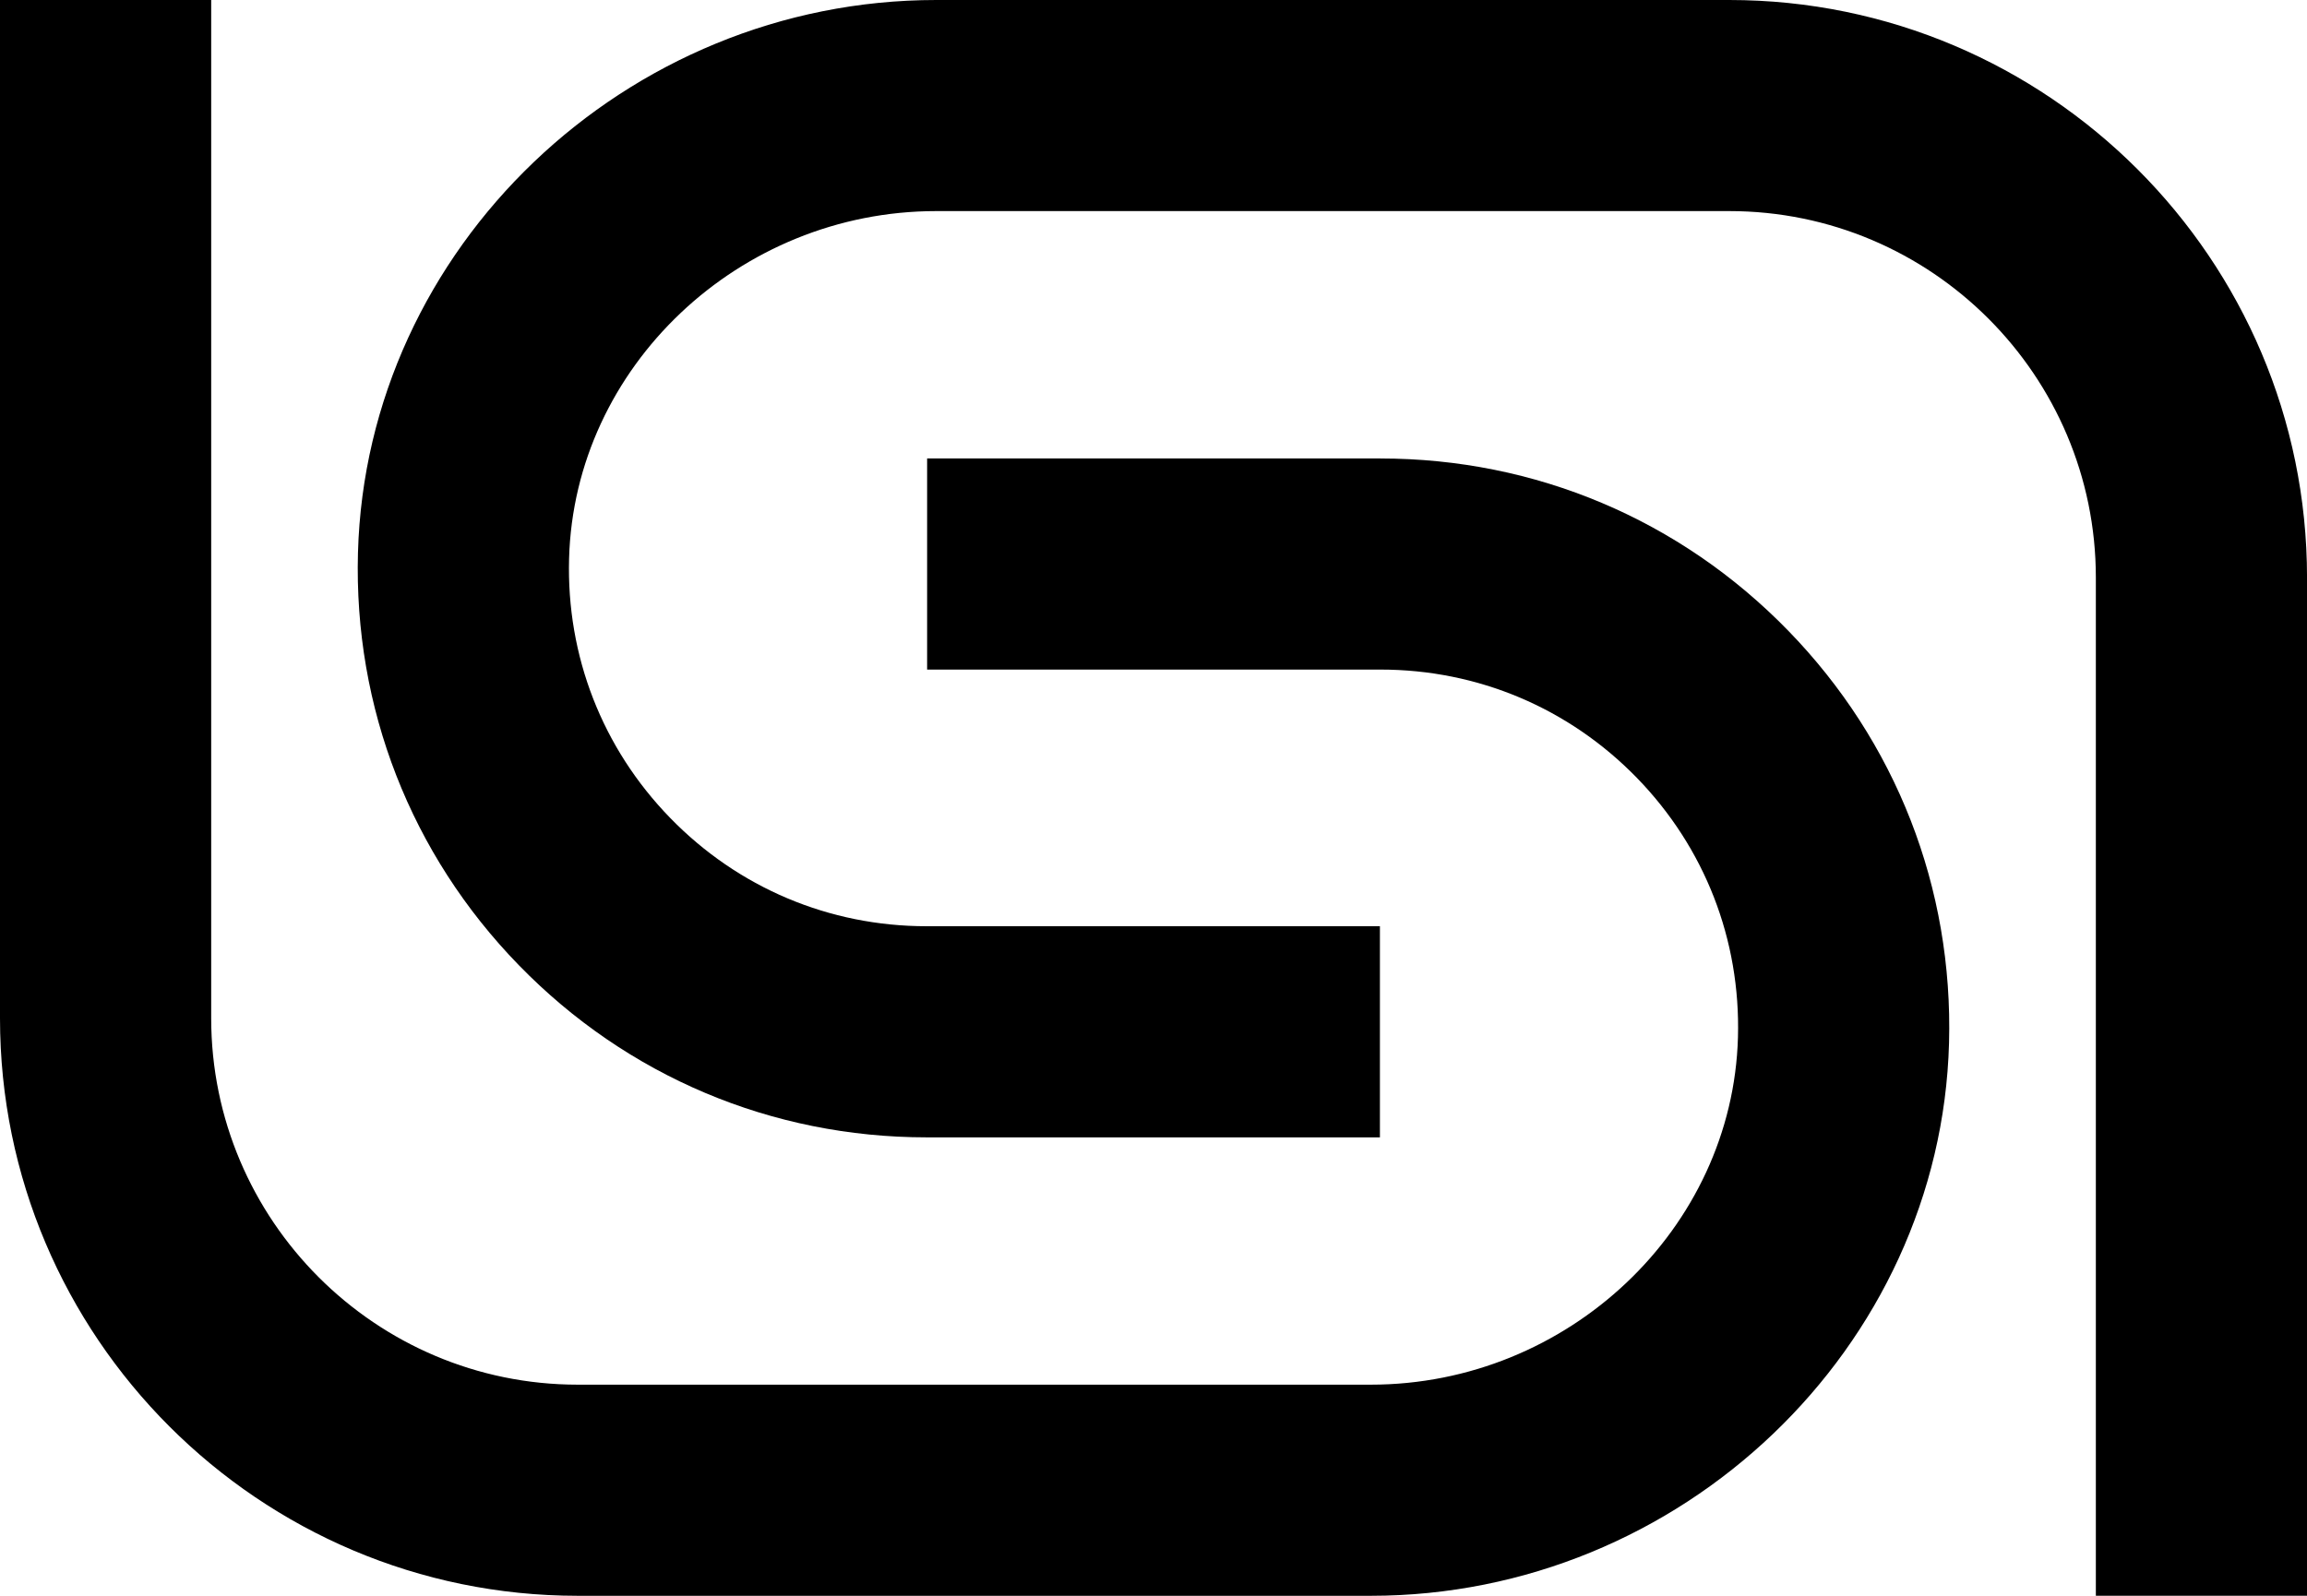 <svg data-name="Layer 1" xmlns="http://www.w3.org/2000/svg" viewBox="0 0 615.02 425.54"><path d="M368.01 122.25H247.16v56.3h120.85c25.96 0 50.23 10.25 68.35 28.86 18.1 18.6 27.68 43.17 26.96 69.19-1.4 51.08-45.31 92.64-97.88 92.64H154.02c-53.88 0-97.72-43.84-97.72-97.72V0H0v271.52c0 84.93 69.09 154.02 154.02 154.02h211.42c82.77 0 151.93-66.12 154.15-147.4 1.13-41.33-14.1-80.39-42.89-109.98-28.8-29.6-67.4-45.9-108.69-45.9Z"></path><path d="M461.01 0H249.59C166.81 0 97.66 66.12 95.43 147.4c-1.14 41.33 14.1 80.39 42.89 109.98 28.8 29.6 67.4 45.91 108.7 45.91h120.85v-56.3H247.02c-25.96 0-50.24-10.25-68.35-28.87-18.1-18.6-27.68-43.17-26.96-69.18 1.4-51.09 45.31-92.65 97.88-92.65h211.42c53.88 0 97.72 43.84 97.72 97.72v271.52h56.3V154.02C615.02 69.09 545.93 0 461.01 0Z"></path></svg>
